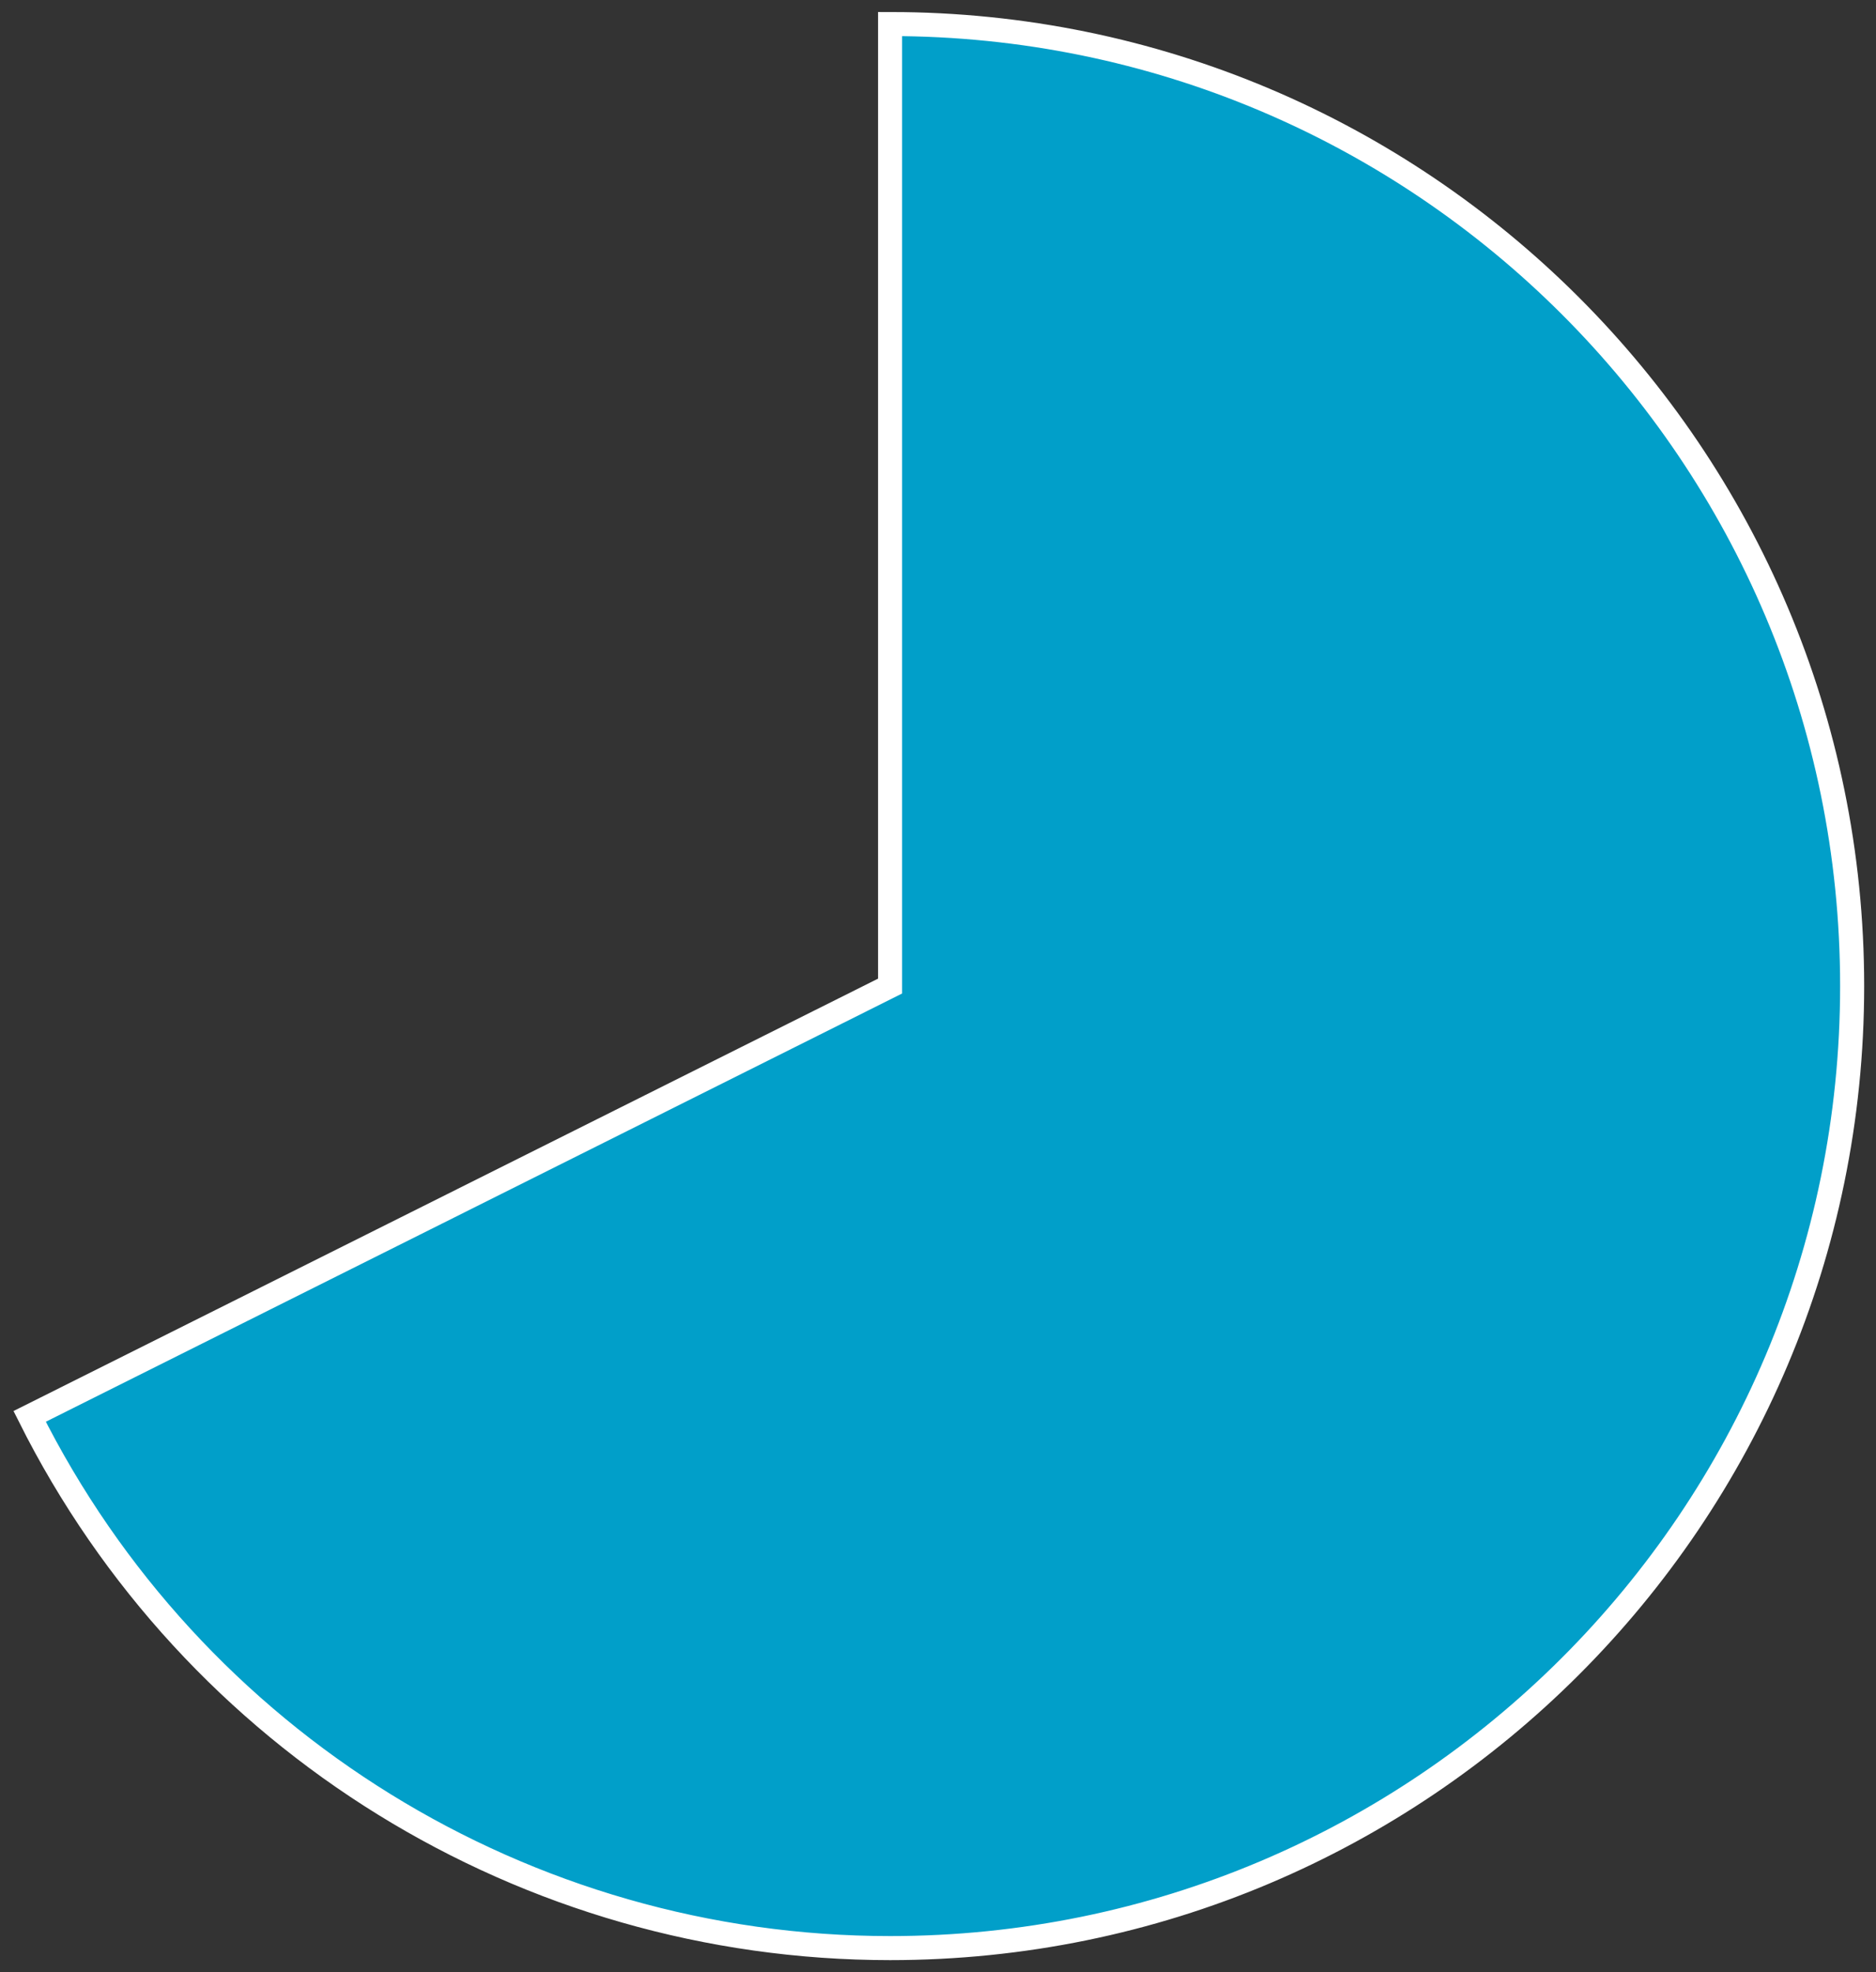 <svg width="78" height="82" viewBox="0 0 78 82" fill="none" xmlns="http://www.w3.org/2000/svg">
<rect x="0" y="0" width="78" height="82" fill="#333333" stroke="none"/>
<path d="M37.008 41V1C59.1 1 77.008 18.909 77.008 41C77.008 63.091 59.1 81 37.008 81C21.859 81 8.01 72.442 1.233 58.892L37.008 41Z" fill="#019FC9" stroke="white"/>
</svg>
